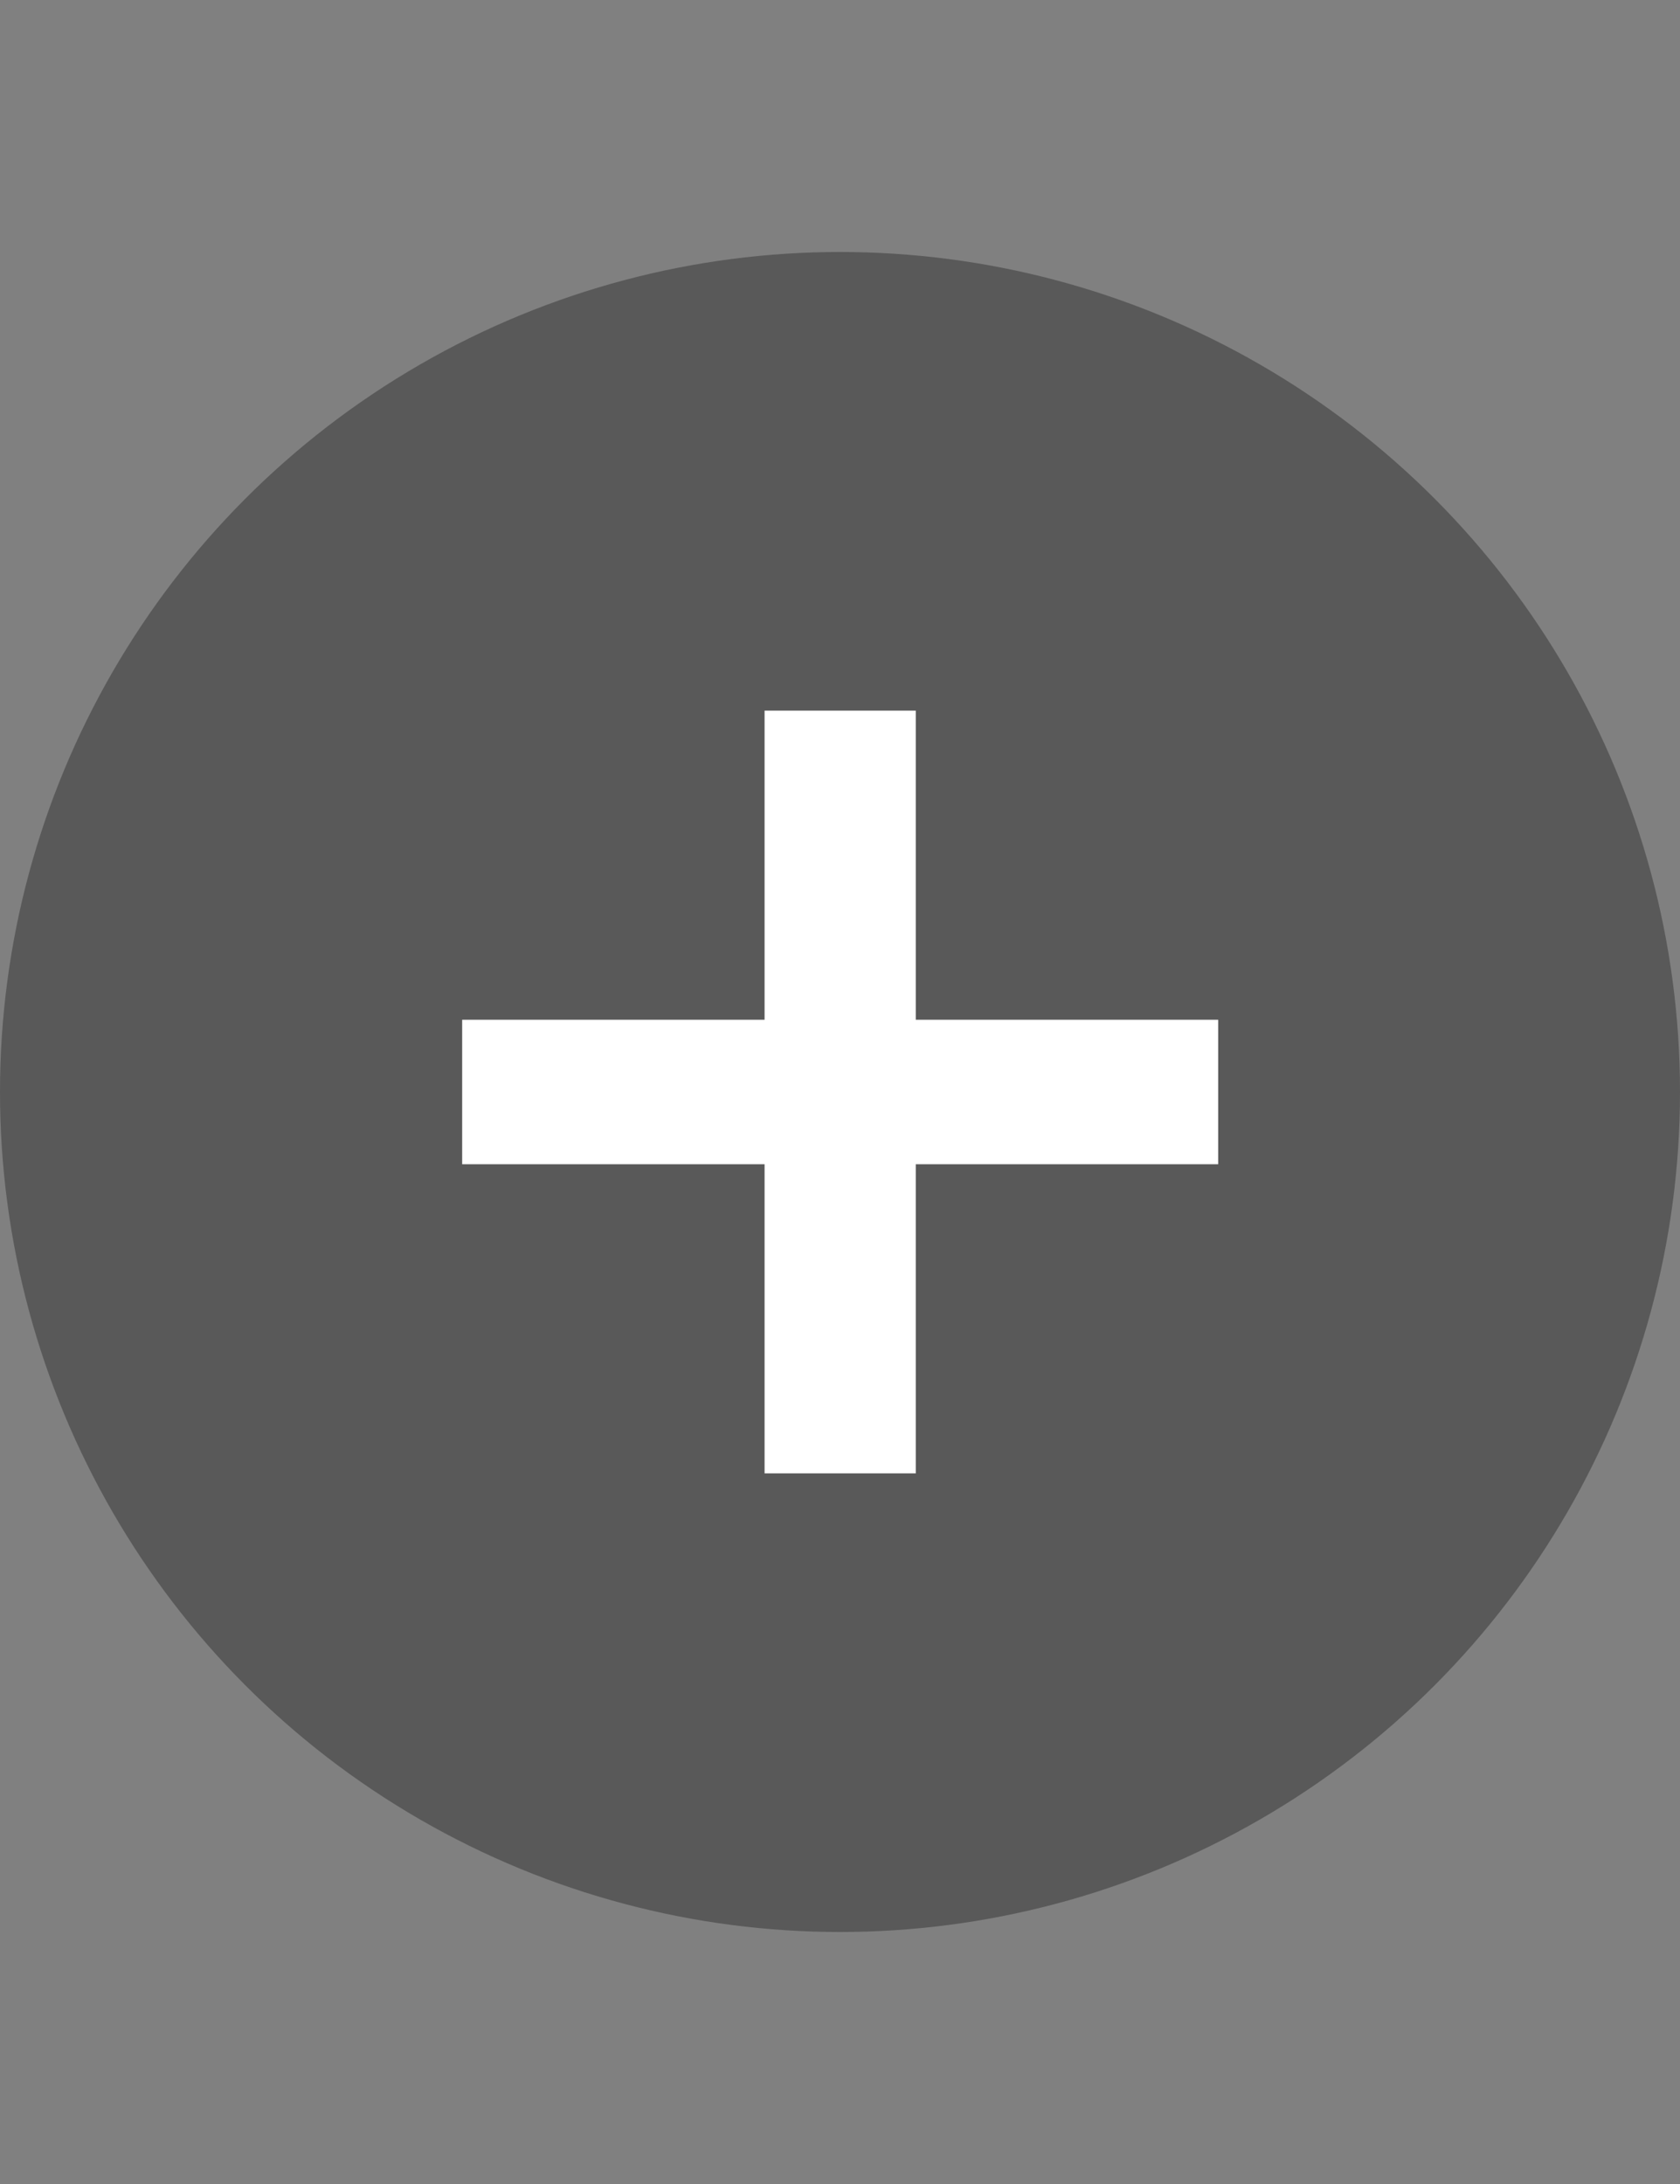 <svg width="20" height="26" viewBox="0 0 20 26" fill="none" xmlns="http://www.w3.org/2000/svg">
<rect x="0" y="0" width="20" height="26" fill="#808080" stroke="none"/>
<circle cx="10" cy="13" r="10" fill="#333333" fill-opacity="0.5"/>
<path d="M5.502 12.14H9.102V8.46H10.902V12.14H14.502V13.86H10.902V17.54H9.102V13.86H5.502V12.14Z" fill="white"/>
</svg>
